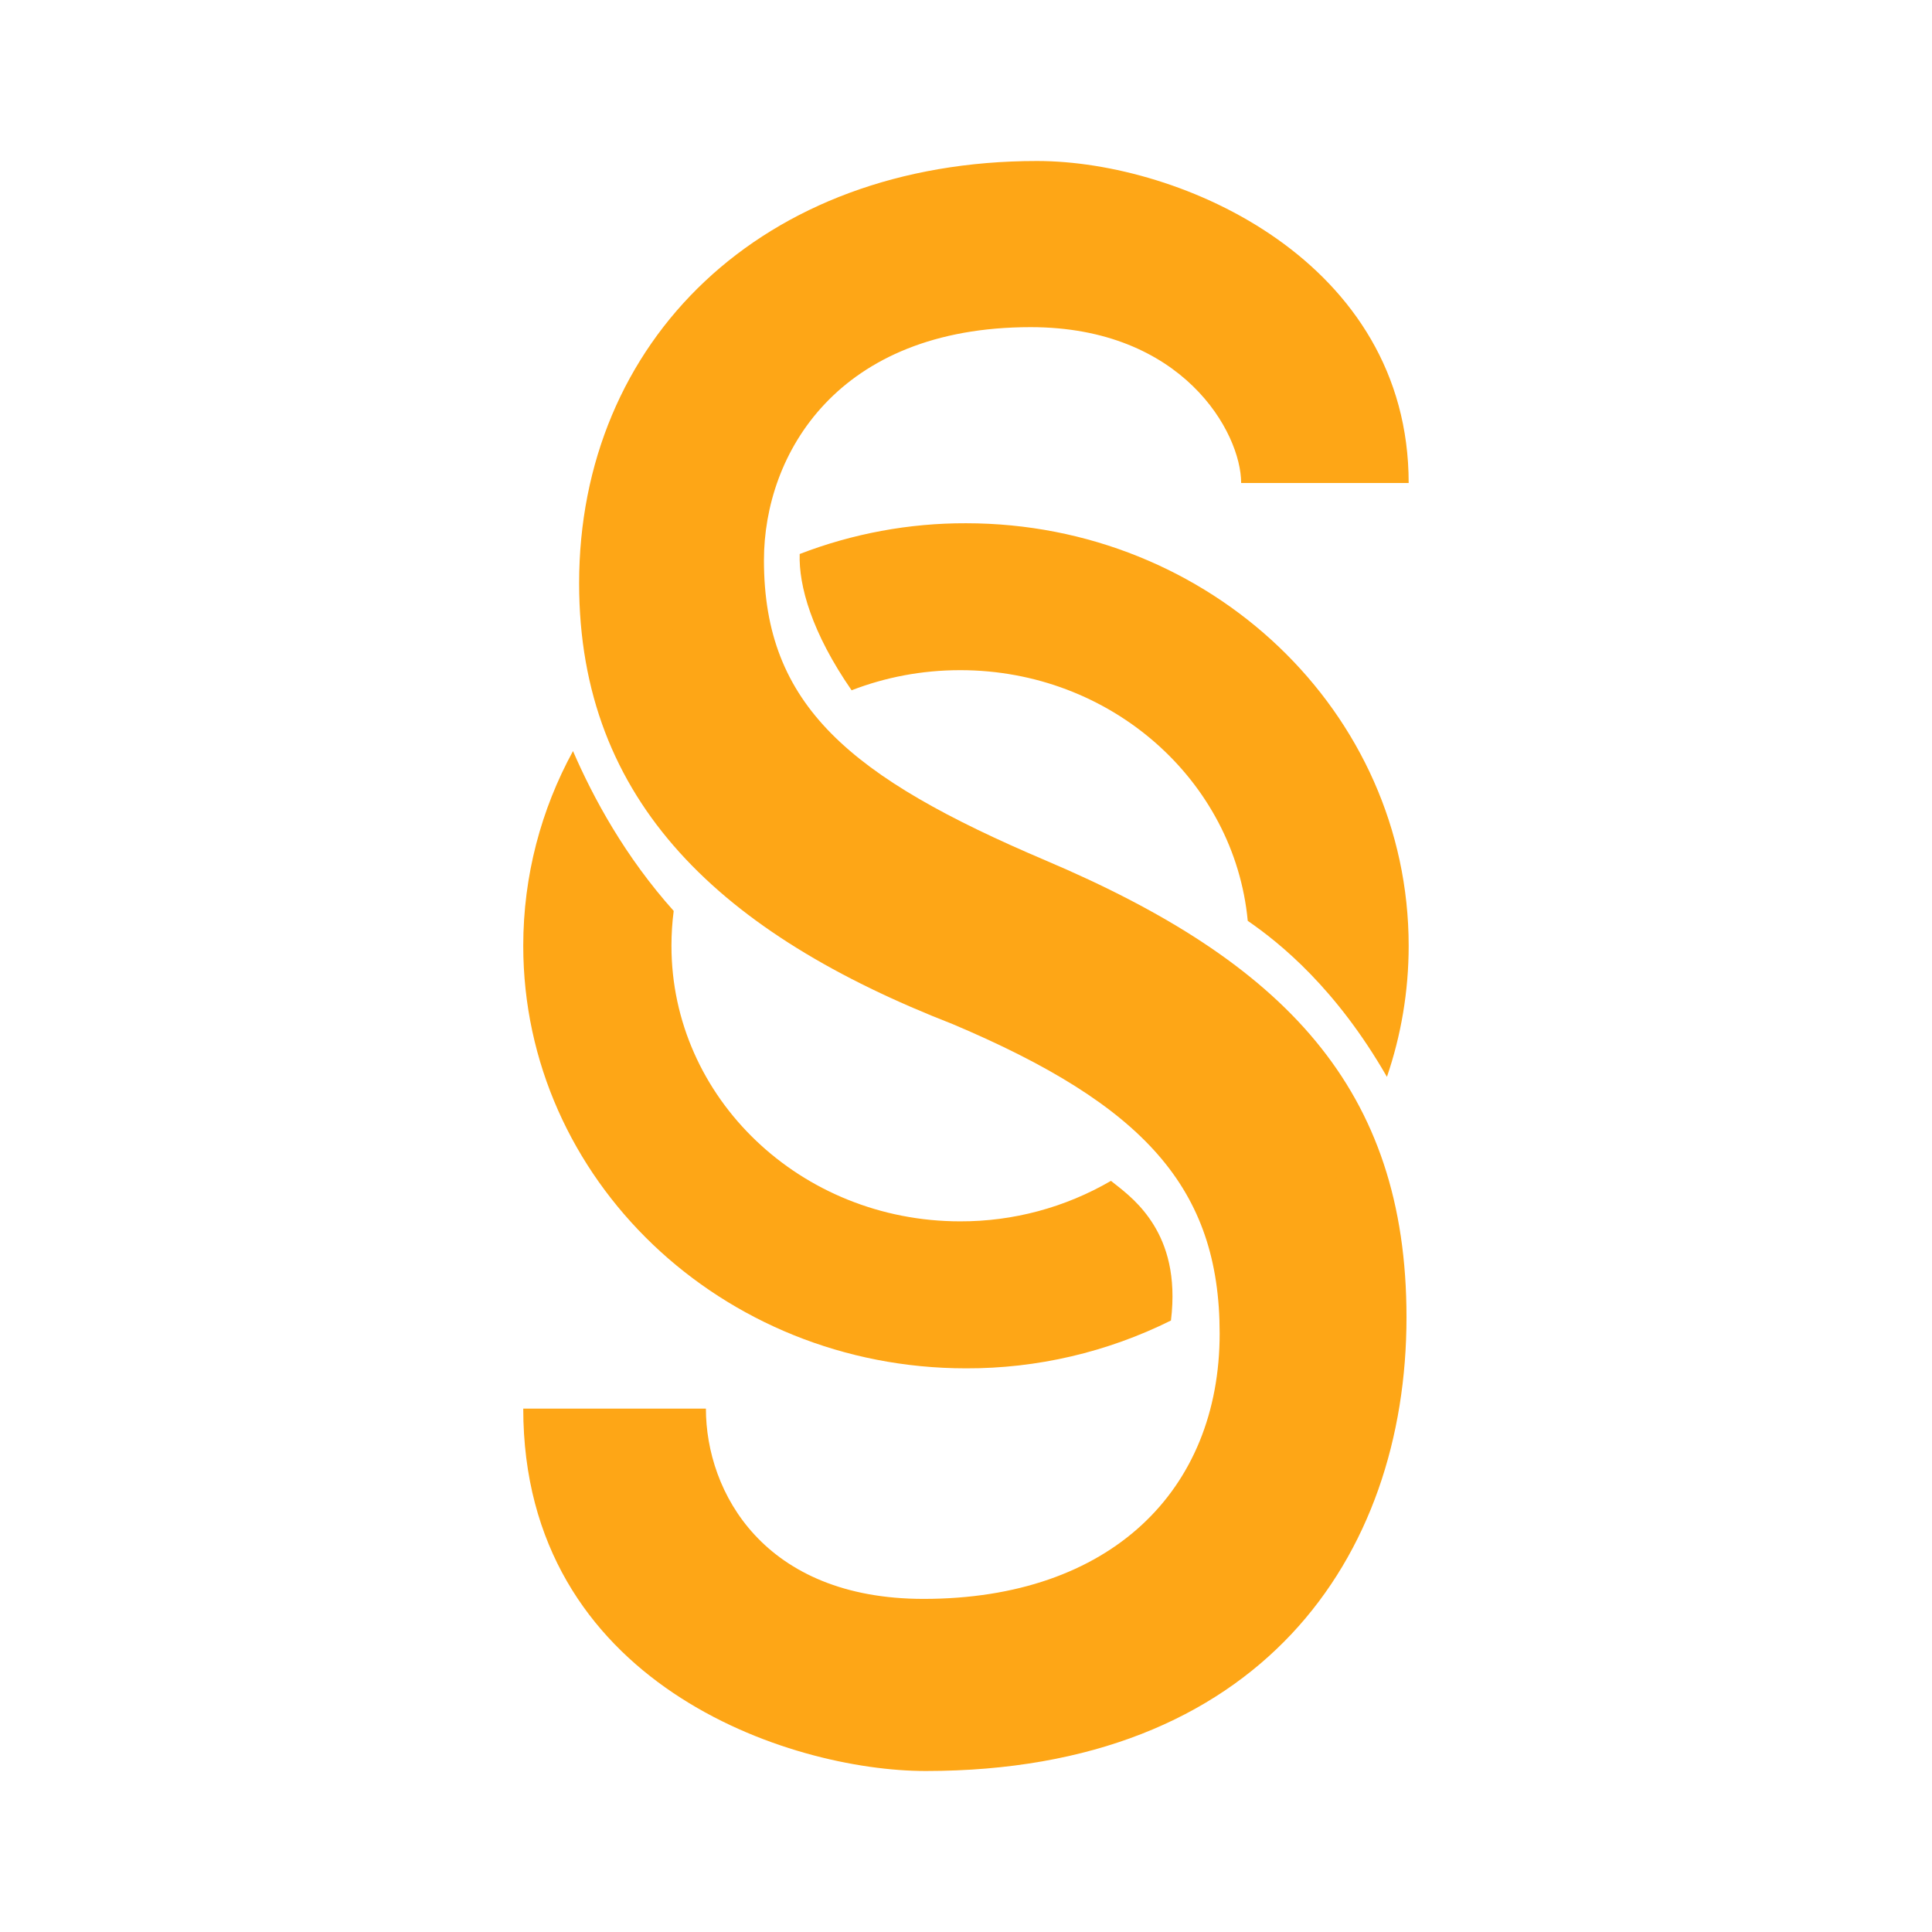 <svg width="24" height="24" viewBox="0 0 24 24" fill="none" xmlns="http://www.w3.org/2000/svg">
<path d="M8.769 17.498C8.769 18.537 9.49 19.862 11.473 19.862C13.794 19.862 15.151 18.514 15.151 16.565C15.151 14.759 14.211 13.727 11.837 12.723C8.968 11.605 7.194 9.97 7.194 7.246C7.194 4.237 9.464 2 12.881 2C14.681 2 17.499 3.25 17.499 6H15.418C15.418 5.373 14.692 4.064 12.803 4.064C10.403 4.064 9.49 5.641 9.49 6.96C9.49 8.766 10.56 9.655 12.985 10.687C15.96 11.949 17.472 13.526 17.472 16.364C17.472 19.346 15.648 22 11.5 22C9.804 22 6.5 20.917 6.5 17.498H8.769Z" fill="#FEA616"/>
<path d="M15.565 15.747C16.002 15.392 16.38 14.972 16.682 14.503C16.264 13.571 15.781 12.991 15.394 12.632C15.247 13.153 14.977 13.63 14.607 14.025C14.845 14.218 15.05 14.45 15.213 14.71C15.385 14.99 15.517 15.333 15.565 15.747ZM14.546 16.404C13.755 16.797 12.883 17.001 12 16.998C8.963 16.998 6.5 14.648 6.5 11.749C6.5 10.877 6.723 10.054 7.118 9.33C7.371 9.914 7.765 10.641 8.369 11.316C8.35 11.46 8.341 11.604 8.341 11.749C8.341 13.64 9.947 15.172 11.928 15.172C12.585 15.174 13.232 15 13.801 14.669L13.836 14.697C13.991 14.818 14.178 14.966 14.334 15.22C14.486 15.469 14.615 15.84 14.546 16.404ZM17.499 11.749C17.499 12.317 17.404 12.864 17.229 13.377C16.599 12.281 15.908 11.72 15.5 11.439C15.335 9.693 13.799 8.325 11.928 8.325C11.45 8.325 10.995 8.414 10.579 8.575C10.083 7.858 9.921 7.276 9.934 6.882C10.593 6.628 11.294 6.498 12 6.5C15.037 6.5 17.499 8.85 17.499 11.749ZM9.693 9.071C9.292 8.474 9.048 7.898 8.961 7.373C8.534 7.643 8.147 7.971 7.81 8.348C7.962 8.796 8.242 9.493 8.738 10.181C8.974 9.748 9.299 9.369 9.693 9.071Z" fill="#FEA616"/>
</svg>
